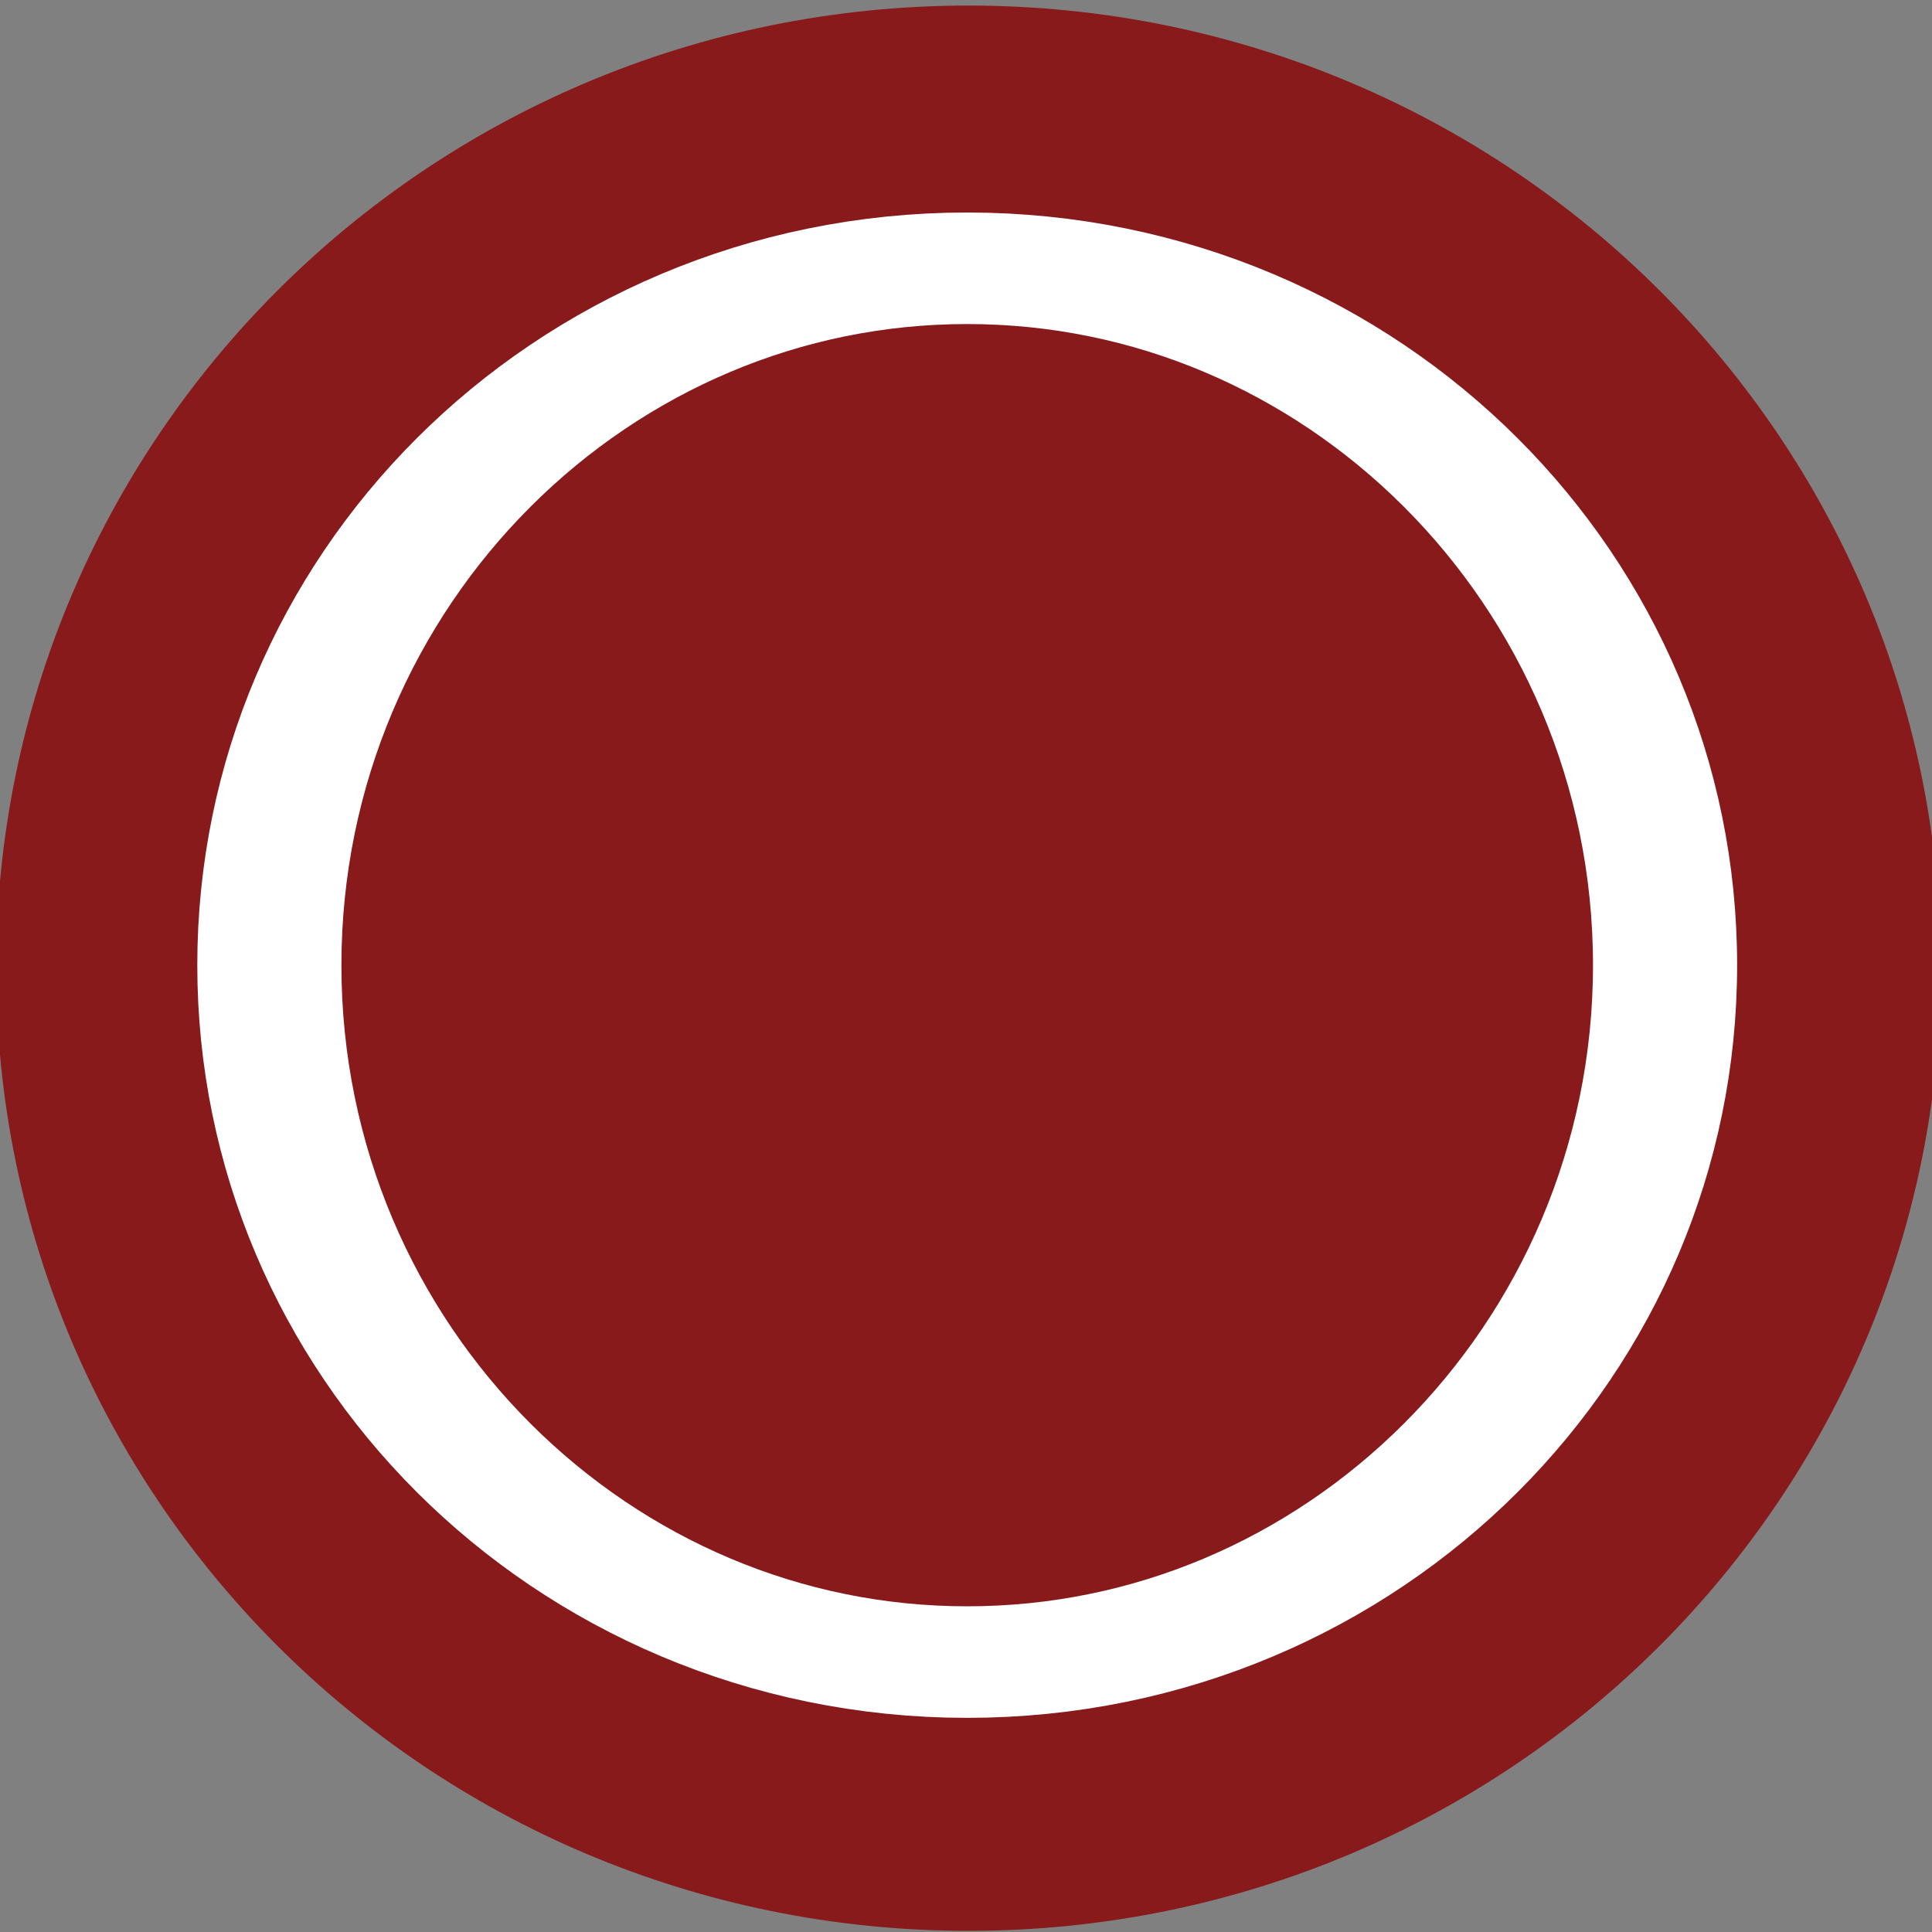 <?xml version="1.0" encoding="UTF-8" standalone="no"?>
<!-- Created with Inkscape (http://www.inkscape.org/) -->

<svg
   xmlns:dc="http://purl.org/dc/elements/1.1/"
   xmlns:cc="http://creativecommons.org/ns#"
   xmlns:rdf="http://www.w3.org/1999/02/22-rdf-syntax-ns#"
   xmlns:svg="http://www.w3.org/2000/svg"
   xmlns="http://www.w3.org/2000/svg"
   xmlns:sodipodi="http://sodipodi.sourceforge.net/DTD/sodipodi-0.dtd"
   xmlns:inkscape="http://www.inkscape.org/namespaces/inkscape"
   width="32"
   height="32"
   id="svg5795"
   version="1.1"
   inkscape:version="0.48.5 r10040"
   sodipodi:docname="terminate.svg">
  <rect width="100%" height="100%" fill="#808080" stroke="none"/>
  <defs
     id="defs5797" />
  <sodipodi:namedview
     id="base"
     pagecolor="#ffffff"
     bordercolor="#666666"
     borderopacity="1.0"
     inkscape:pageopacity="0.0"
     inkscape:pageshadow="2"
     inkscape:zoom="7.328125"
     inkscape:cx="-11.974414"
     inkscape:cy="-2.7252729"
     inkscape:document-units="px"
     inkscape:current-layer="layer1"
     showgrid="false"
     inkscape:window-width="966"
     inkscape:window-height="852"
     inkscape:window-x="1521"
     inkscape:window-y="373"
     inkscape:window-maximized="0" />
  <g
     inkscape:label="Calque 1"
     inkscape:groupmode="layer"
     id="layer1"
     transform="translate(0,-1020.362)">
    <g
       transform="translate(-103.309,1000.094)"
       style="fill:#881a1c;fill-opacity:1;stroke:#881a1c;stroke-opacity:1"
       inkscape:export-filename="/Volumes/partage/private/marketing/Design/Produits/BPMN/design/nodes/boundary-events/png/none.png"
       inkscape:export-ydpi="90"
       inkscape:export-xdpi="90"
       id="g3985">
      <path
         sodipodi:type="arc"
         style="fill:#881a1c;fill-opacity:1;stroke:#881a1c;stroke-width:4.26;stroke-miterlimit:4;stroke-opacity:1;stroke-dasharray:none"
         id="path3987"
         sodipodi:cx="110"
         sodipodi:cy="98.076469"
         sodipodi:rx="44.285713"
         sodipodi:ry="57.142857"
         d="m 154.286,98.076 c 0,31.559 -19.827,57.143 -44.286,57.143 -24.458,0 -44.286,-25.584 -44.286,-57.143 0,-31.559 19.827,-57.143 44.286,-57.143 24.458,0 44.286,25.584 44.286,57.143 z"
         transform="matrix(0.347,0,0,0.269,81.181,9.922)" />
      <path
         sodipodi:type="arc"
         style="fill:#881a1c;fill-opacity:1;stroke:#ffffff;stroke-width:9.146;stroke-miterlimit:4;stroke-opacity:1;stroke-dasharray:none"
         id="path3989"
         sodipodi:cx="110"
         sodipodi:cy="98.076469"
         sodipodi:rx="44.285713"
         sodipodi:ry="57.142857"
         d="m 154.286,98.076 c 0,31.559 -19.827,57.143 -44.286,57.143 -24.458,0 -44.286,-25.584 -44.286,-57.143 0,-31.559 19.827,-57.143 44.286,-57.143 24.458,0 44.286,25.584 44.286,57.143 z"
         transform="matrix(0.261,0,0,0.202,90.619,16.443)" />
    </g>
  </g>
</svg>
